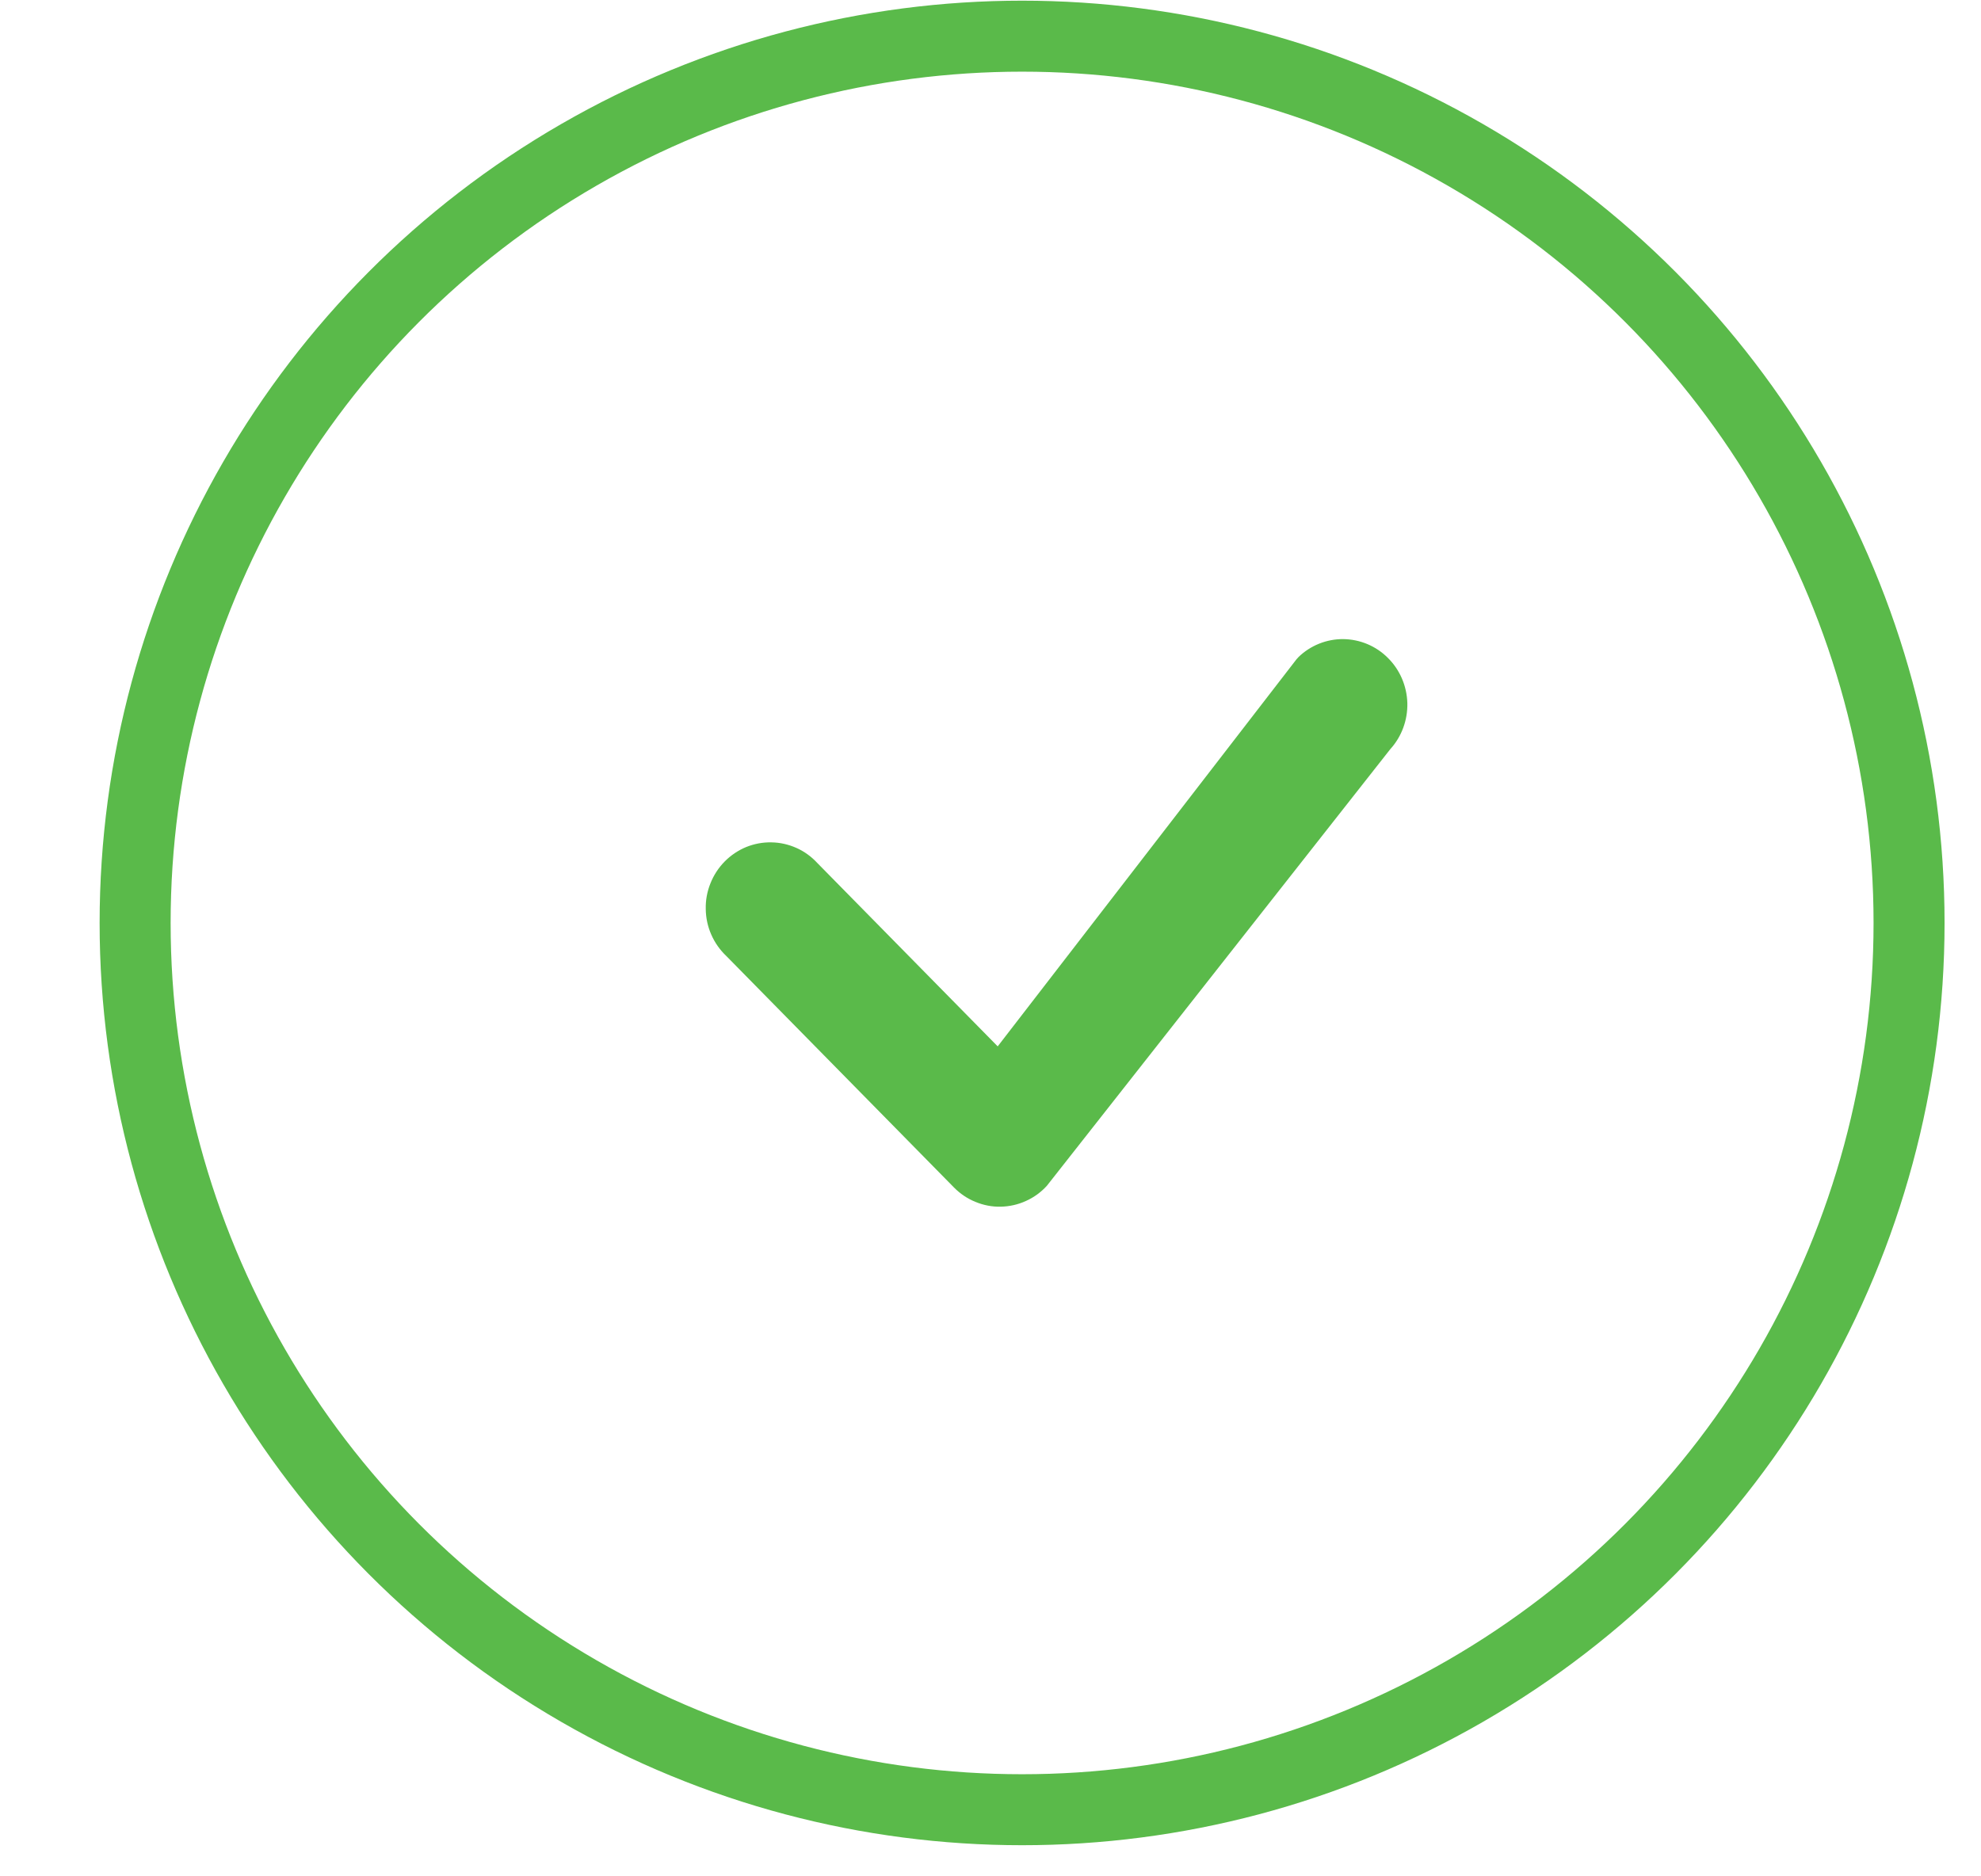 <svg width="19" height="18" viewBox="-1 0 19 18" fill="none" xmlns="http://www.w3.org/2000/svg">
<circle cx="8.803" cy="8.854" r="8.507" stroke="#5ABA4A" stroke-width="0.681"/>
<path d="M11.452 6.305C11.568 6.192 11.723 6.13 11.883 6.131C12.044 6.133 12.198 6.197 12.312 6.312C12.427 6.426 12.493 6.581 12.498 6.744C12.502 6.907 12.444 7.066 12.335 7.186L9.041 11.375C8.985 11.437 8.916 11.487 8.84 11.521C8.764 11.556 8.682 11.574 8.599 11.576C8.516 11.578 8.433 11.562 8.356 11.53C8.279 11.499 8.209 11.452 8.15 11.392L5.966 9.171C5.905 9.113 5.856 9.044 5.822 8.966C5.788 8.889 5.77 8.806 5.769 8.721C5.767 8.637 5.782 8.553 5.814 8.474C5.845 8.396 5.891 8.325 5.95 8.265C6.009 8.205 6.079 8.158 6.156 8.126C6.233 8.095 6.315 8.079 6.399 8.081C6.482 8.082 6.564 8.101 6.64 8.135C6.716 8.169 6.784 8.219 6.841 8.281L8.569 10.038L11.436 6.323C11.441 6.317 11.447 6.311 11.453 6.305H11.452Z" fill="#5ABA4A"/>
</svg>
